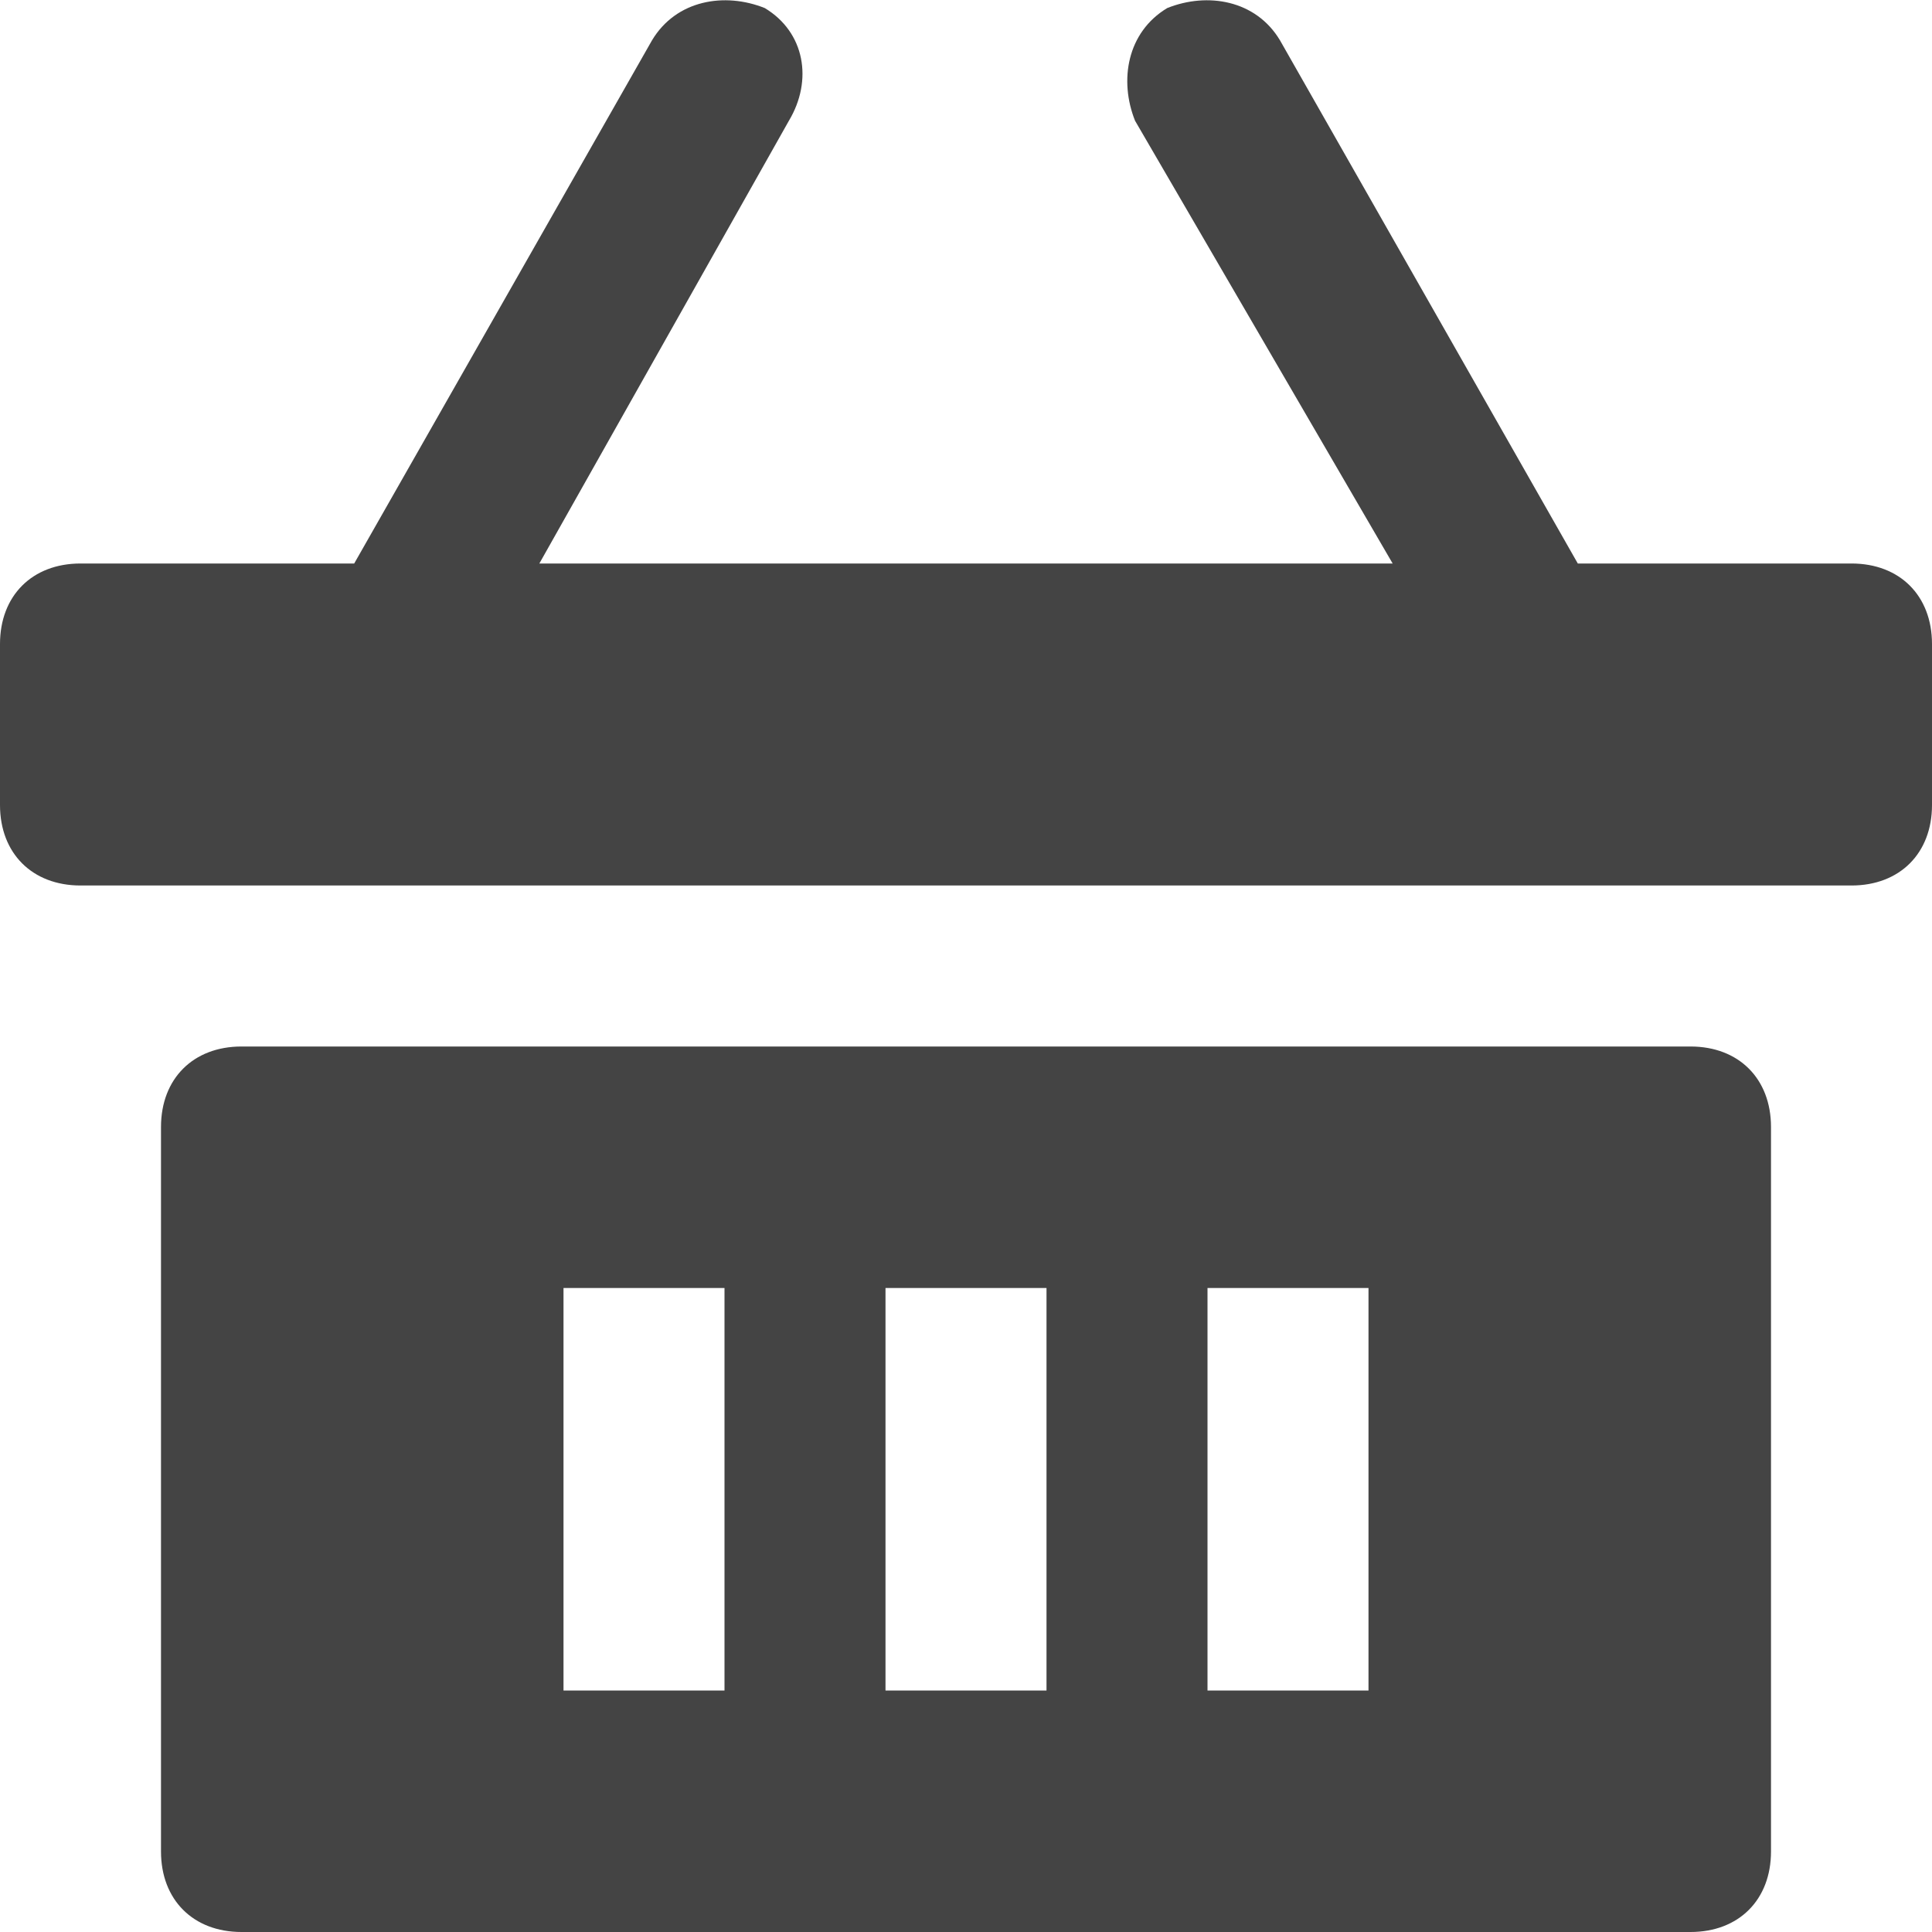<svg class="nc-icon glyph" xmlns="http://www.w3.org/2000/svg" xmlns:xlink="http://www.w3.org/1999/xlink" x="0px" y="0px" width="24px" height="24px" viewBox="0 0 24 24"><g>
<path data-color="color-2" fill="#444444" d="M23,7h-3.4l-3.7-6.5C15.6,0,15-0.1,14.5,0.1C14,0.4,13.9,1,14.1,1.5L17.3,7H6.7l3.1-5.5
	C10.1,1,10,0.4,9.5,0.1C9-0.1,8.4,0,8.1,0.5L4.4,7H1C0.4,7,0,7.4,0,8v2c0,0.6,0.4,1,1,1h22c0.6,0,1-0.4,1-1V8C24,7.4,23.6,7,23,7z"></path>
<path fill="#444444" d="M21,13H3c-0.6,0-1,0.4-1,1v9c0,0.6,0.4,1,1,1h18c0.6,0,1-0.4,1-1v-9C22,13.4,21.6,13,21,13z M9,21H7v-5h2V21
	z M13,21h-2v-5h2V21z M17,21h-2v-5h2V21z"></path>
</g></svg>